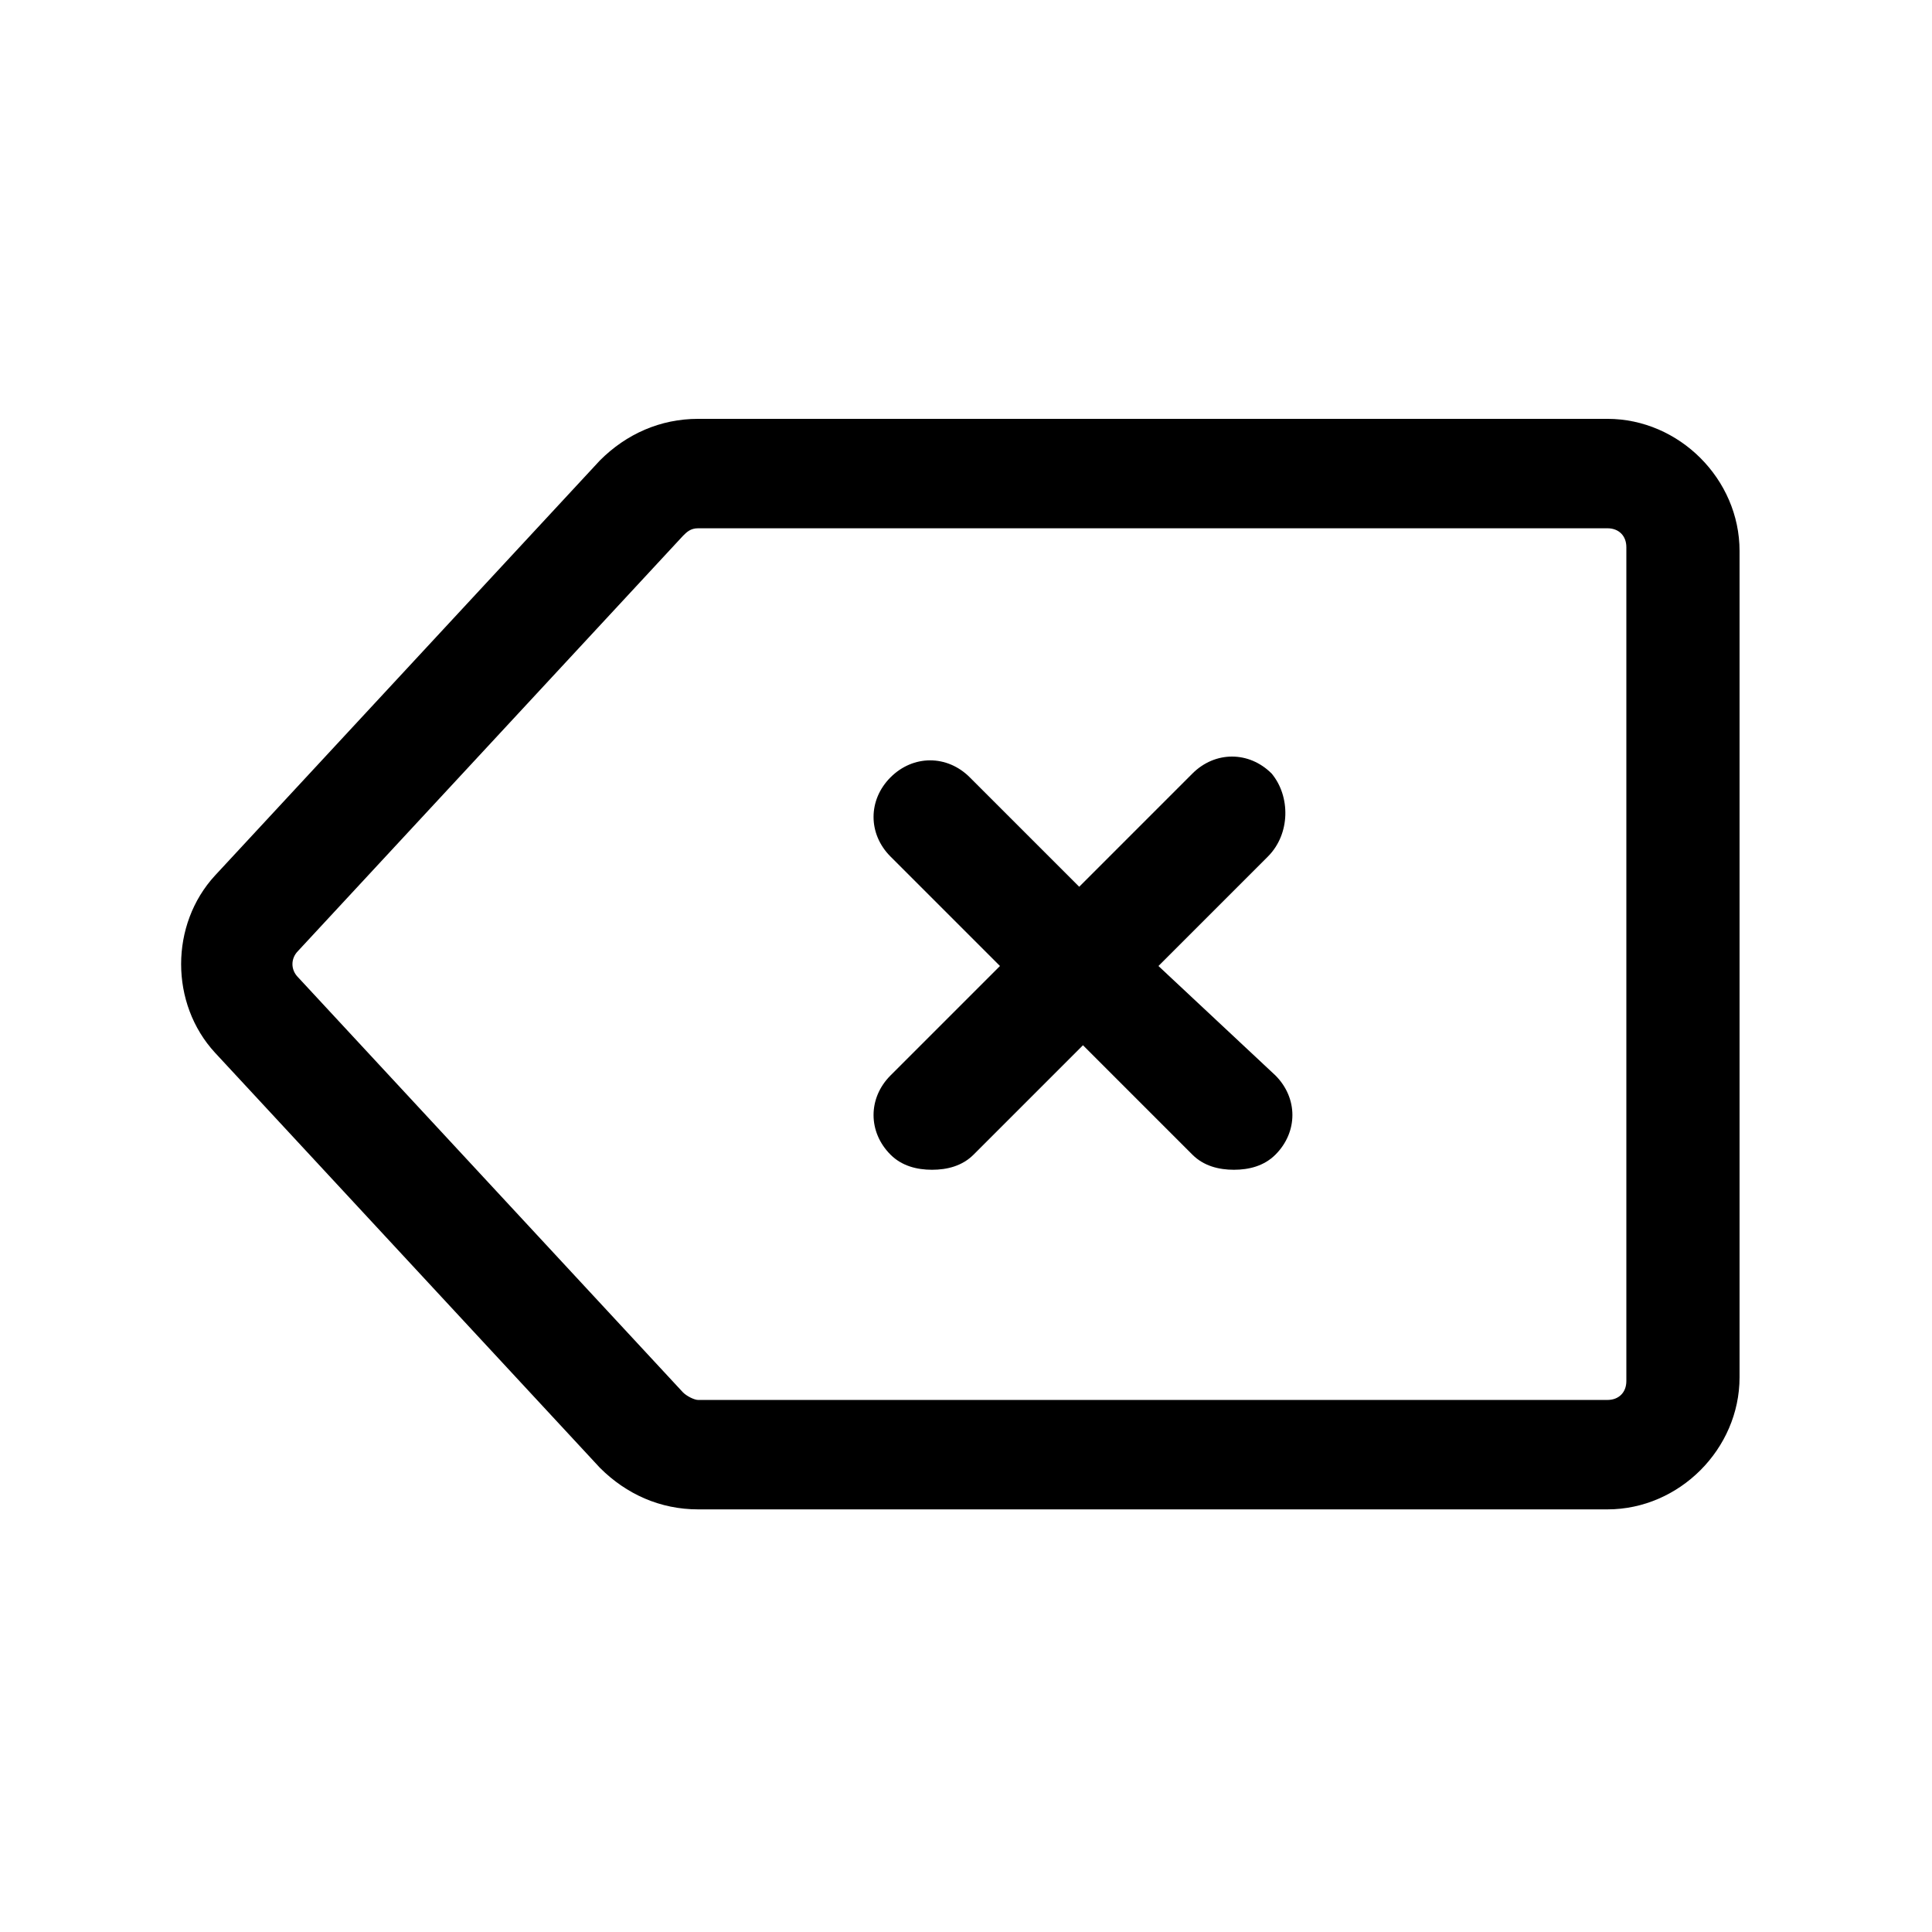 <?xml version="1.0" standalone="no"?><!DOCTYPE svg PUBLIC "-//W3C//DTD SVG 1.1//EN" "http://www.w3.org/Graphics/SVG/1.1/DTD/svg11.dtd"><svg t="1641887015935" class="icon" viewBox="0 0 1024 1024" version="1.1" xmlns="http://www.w3.org/2000/svg" p-id="6434" xmlns:xlink="http://www.w3.org/1999/xlink" width="200" height="200"><defs><style type="text/css"></style></defs><path d="M852 222H370c-20 0-38 8-52 22l-204 220c-24 26-24 68 0 94l204 220c14 14 32 22 52 22H852c38 0 70-32 70-70V292c0-38-32-70-70-70z m10 510c0 6-4 10-10 10H370c-2 0-6-2-8-4l-204-220c-4-4-4-10 0-14l204-220c2-2 4-4 8-4H852c6 0 10 4 10 10V732z" p-id="6435"></path><path d="M674 410c-12-12-30-12-42 0l-60 60-58-58c-12-12-30-12-42 0-12 12-12 30 0 42l58 58-58 58c-12 12-12 30 0 42 6 6 14 8 22 8s16-2 22-8l58-58L632 612c6 6 14 8 22 8s16-2 22-8c12-12 12-30 0-42L614 512l58-58c12-12 12-32 2-44z" p-id="6436"></path></svg>